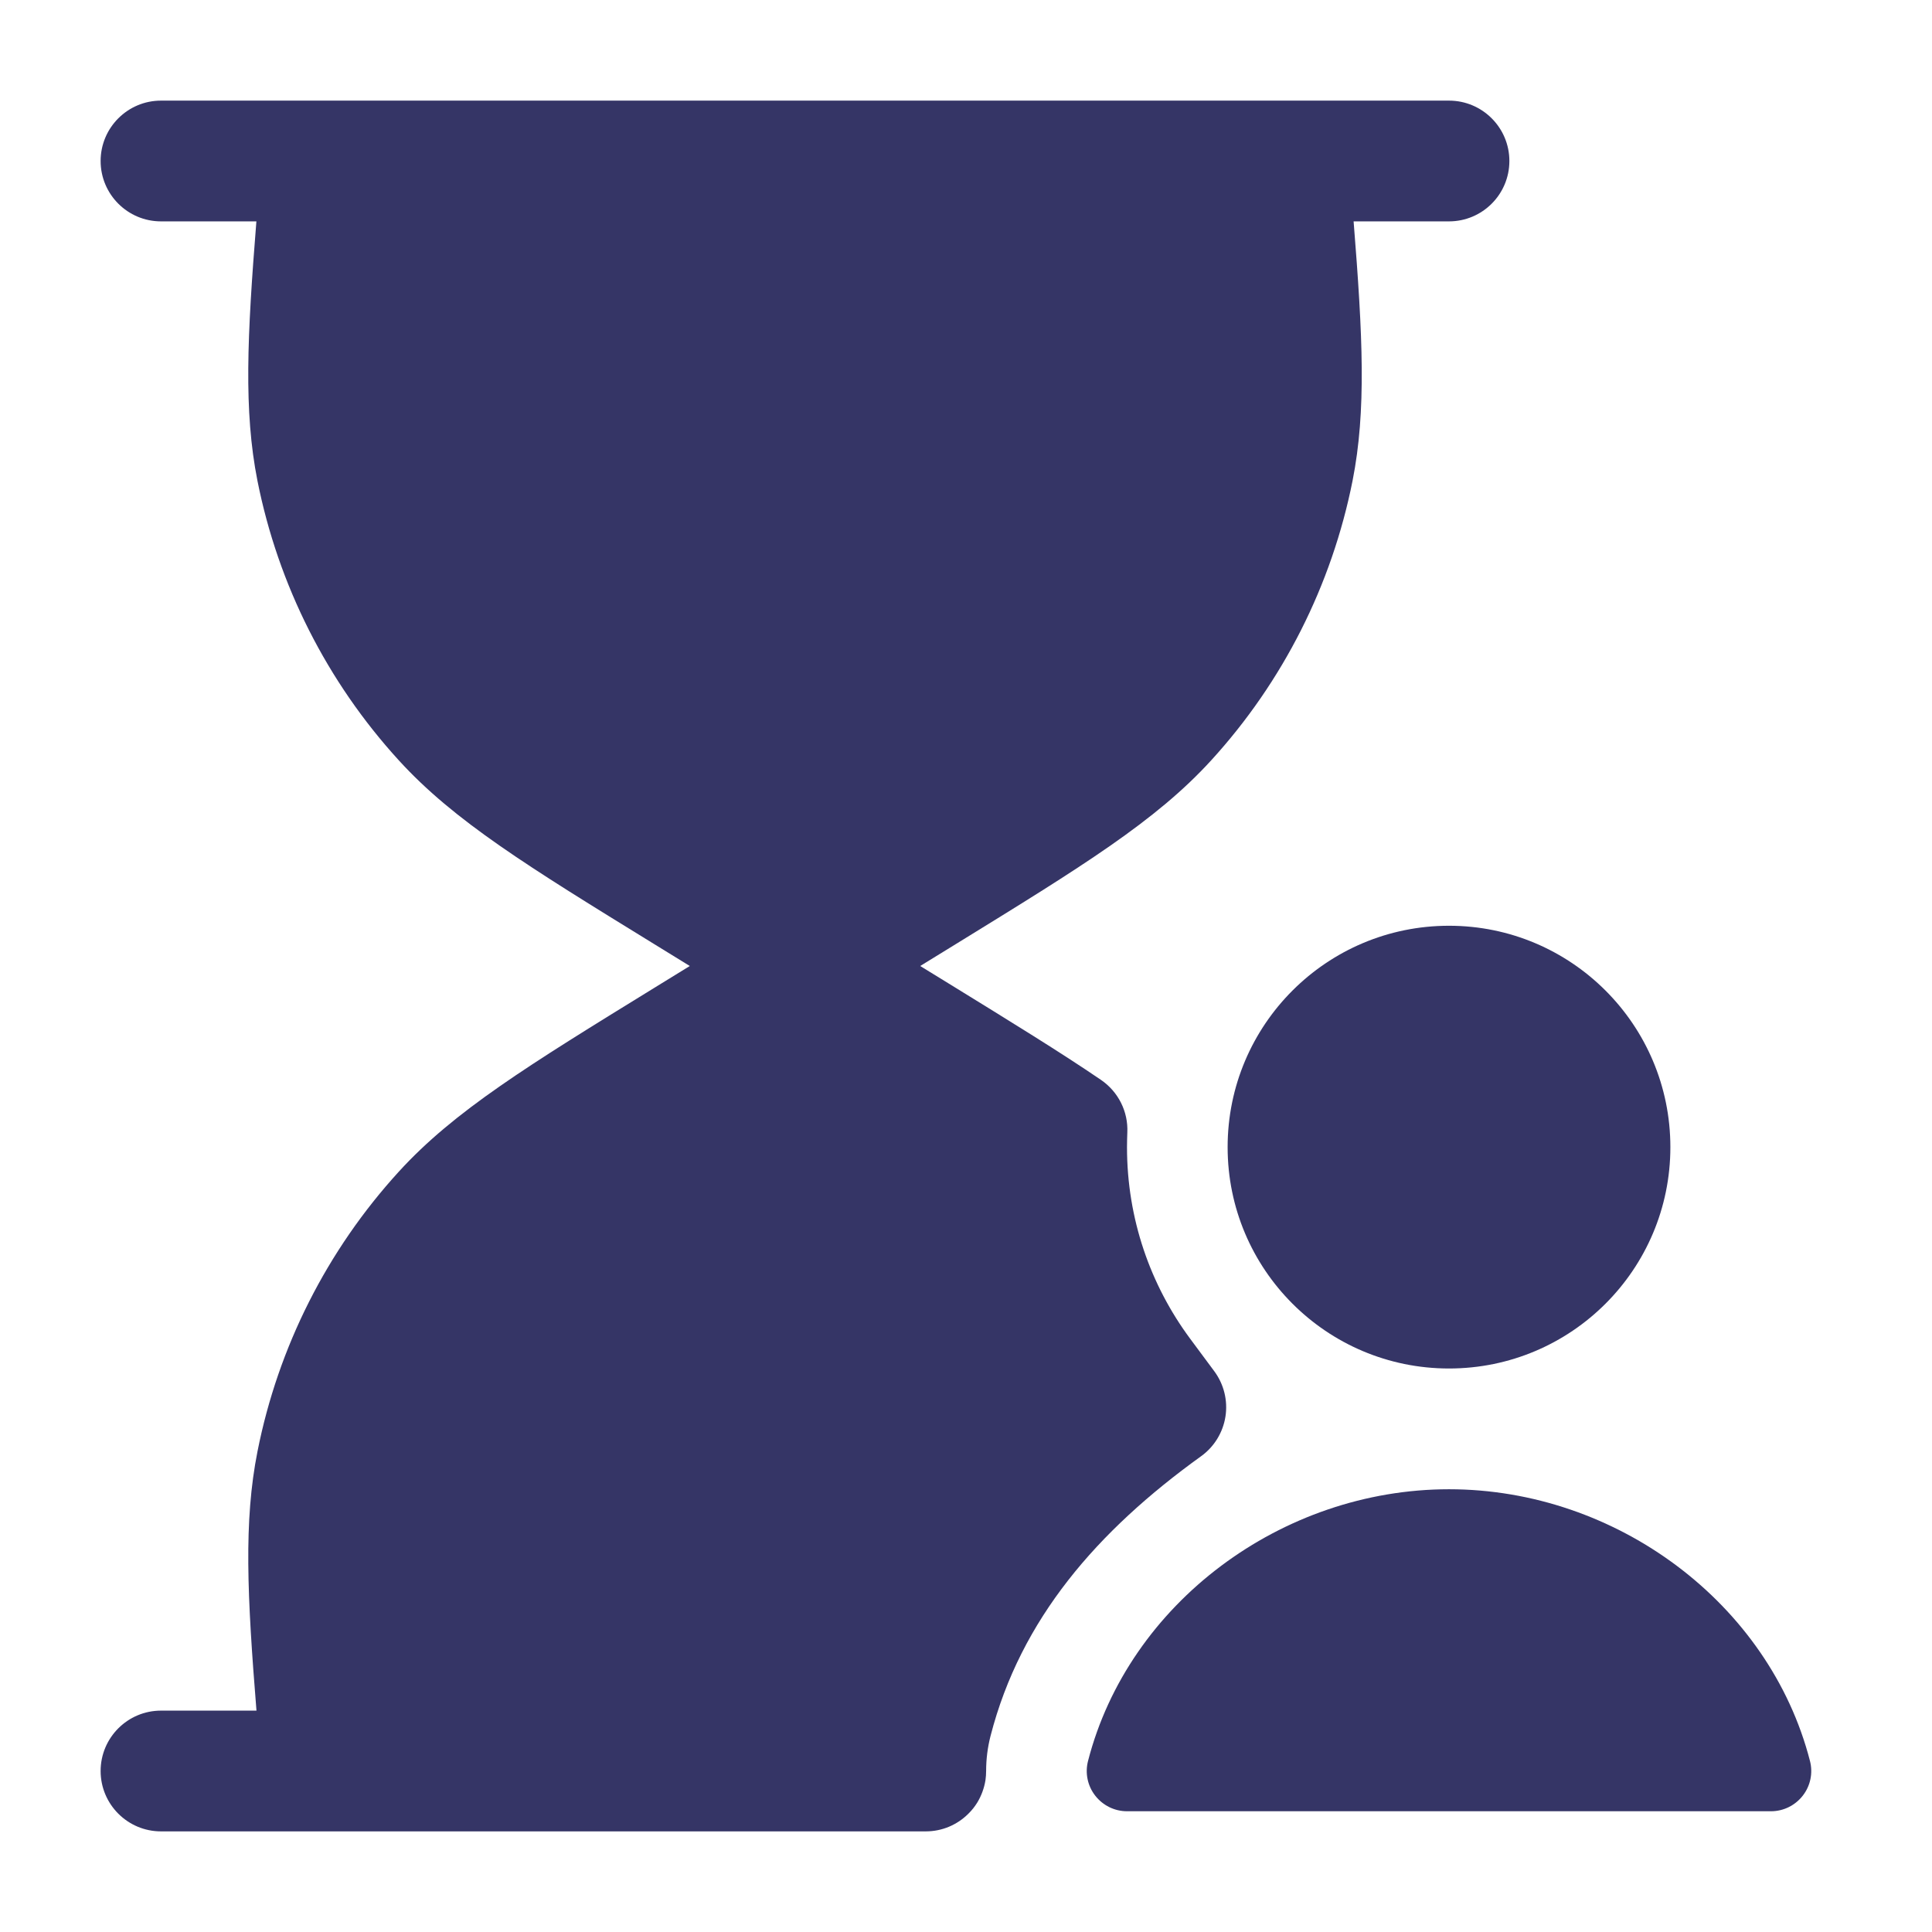 <svg width="24" height="24" viewBox="0 0 24 24" fill="none" xmlns="http://www.w3.org/2000/svg">
<path d="M18.75 2C18.75 2.414 18.414 2.75 18 2.75H16.815C16.929 4.177 16.974 5.102 16.802 5.972C16.544 7.268 15.937 8.469 15.046 9.445C14.358 10.199 13.44 10.764 11.878 11.725L11.431 12L11.781 12.215C12.562 12.696 13.18 13.076 13.677 13.415C13.892 13.562 14.016 13.809 14.004 14.068C14.002 14.129 14 14.189 14 14.25C14 15.142 14.291 15.963 14.783 16.628L15.085 17.035C15.204 17.196 15.254 17.399 15.223 17.597C15.192 17.795 15.083 17.973 14.92 18.09C13.63 19.019 12.679 20.112 12.305 21.564C12.268 21.708 12.25 21.854 12.25 22C12.25 22.038 12.247 22.076 12.242 22.113C12.226 22.213 12.191 22.308 12.14 22.392C12.109 22.442 12.073 22.488 12.03 22.53L12.027 22.533C11.892 22.667 11.706 22.75 11.5 22.75H2C1.586 22.75 1.25 22.414 1.25 22C1.25 21.586 1.586 21.25 2 21.25H3.186C3.071 19.823 3.026 18.898 3.199 18.028C3.456 16.732 4.063 15.531 4.954 14.555C5.642 13.801 6.561 13.236 8.122 12.275L8.569 12L8.122 11.725C6.56 10.764 5.642 10.199 4.954 9.445C4.063 8.469 3.456 7.268 3.198 5.972C3.026 5.102 3.071 4.177 3.185 2.75H2C1.586 2.75 1.25 2.414 1.25 2C1.25 1.586 1.586 1.25 2 1.25H18C18.414 1.25 18.75 1.586 18.75 2Z" fill="#353566"/>
<path d="M13.516 21.875C14.02 19.917 15.921 18.5 18 18.5C20.079 18.5 21.98 19.917 22.484 21.875C22.523 22.025 22.49 22.184 22.395 22.306C22.3 22.428 22.155 22.5 22 22.5H14C13.845 22.5 13.7 22.428 13.605 22.306C13.51 22.184 13.477 22.025 13.516 21.875Z" fill="#353566"/>
<path d="M15.25 14.25C15.25 12.731 16.481 11.5 18 11.5C19.519 11.5 20.75 12.731 20.75 14.25C20.75 15.769 19.519 17 18 17C16.481 17 15.25 15.769 15.25 14.25Z" fill="#353566"/>
</svg>
